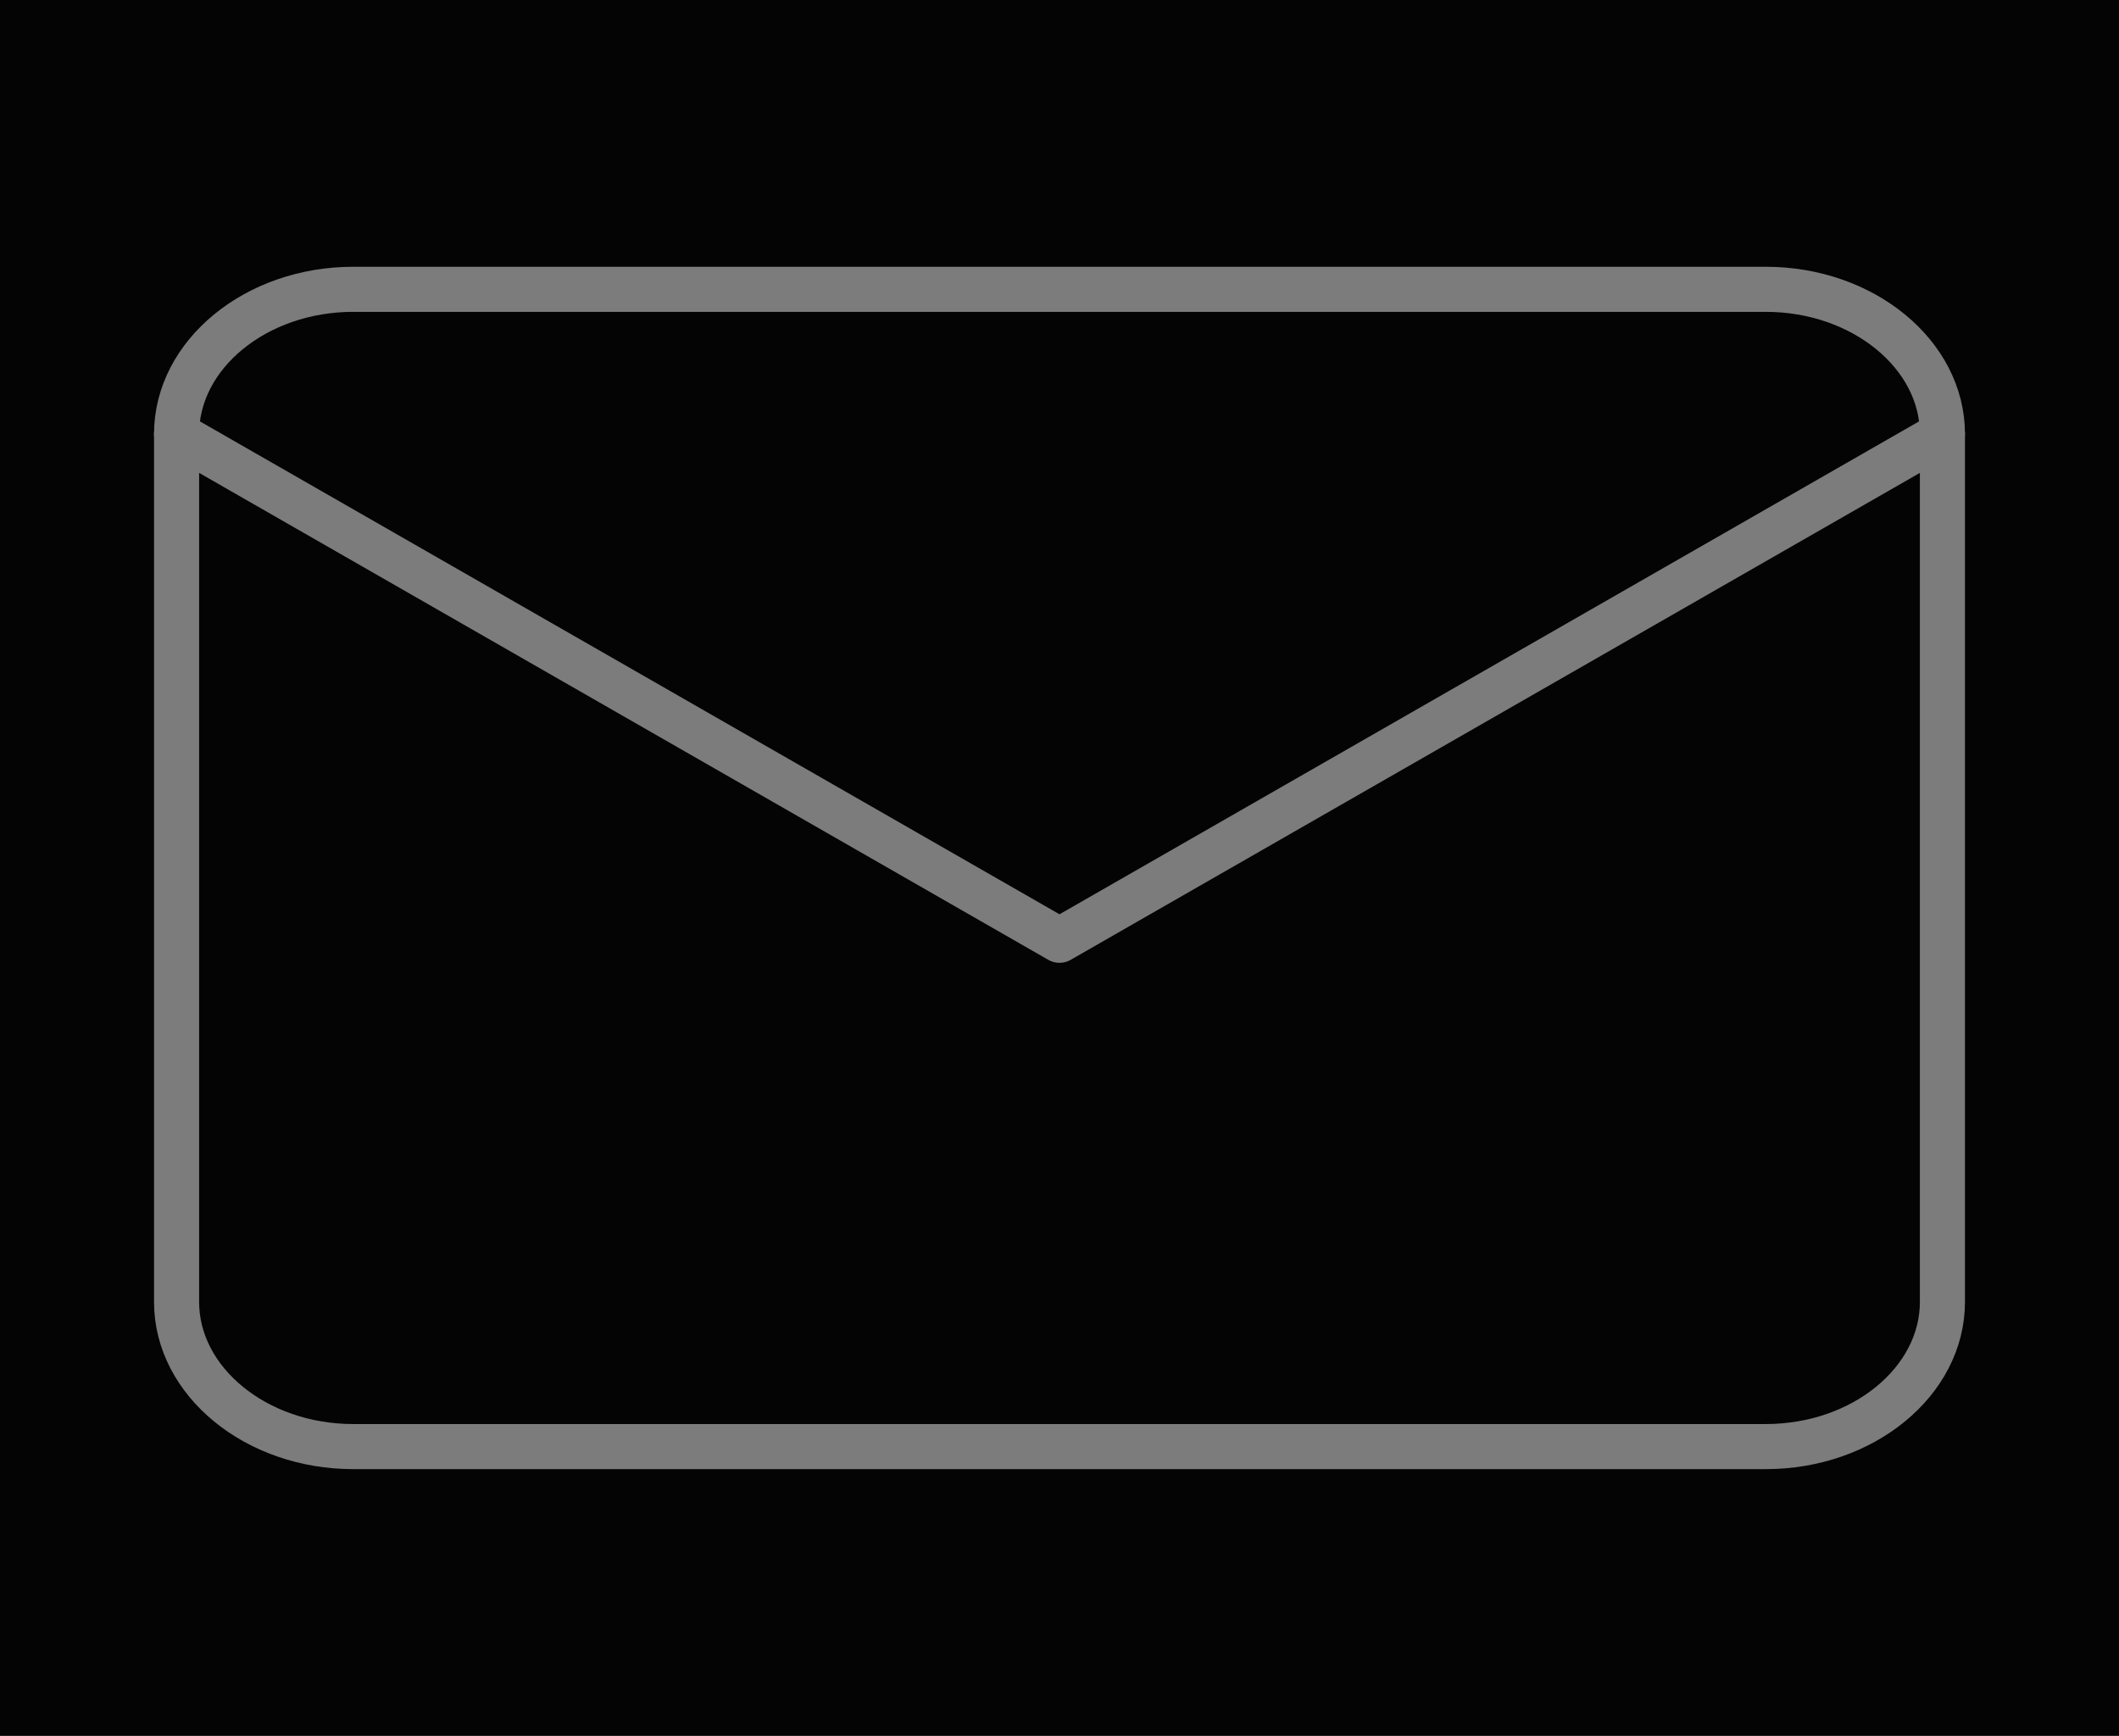 <svg width="94" height="77" viewBox="0 0 94 77" fill="none" xmlns="http://www.w3.org/2000/svg">
<rect width="94" height="77" fill="#040404"/>
<path d="M15.667 12.833H78.333C82.642 12.833 86.167 15.721 86.167 19.25V57.75C86.167 61.279 82.642 64.167 78.333 64.167H15.667C11.358 64.167 7.833 61.279 7.833 57.75V19.25C7.833 15.721 11.358 12.833 15.667 12.833Z" stroke="#7C7C7C" stroke-width="2" stroke-linecap="round" stroke-linejoin="round"/>
<path d="M86.167 19.25L47 41.708L7.833 19.25" stroke="#7C7C7C" stroke-width="2" stroke-linecap="round" stroke-linejoin="round"/>
</svg>
